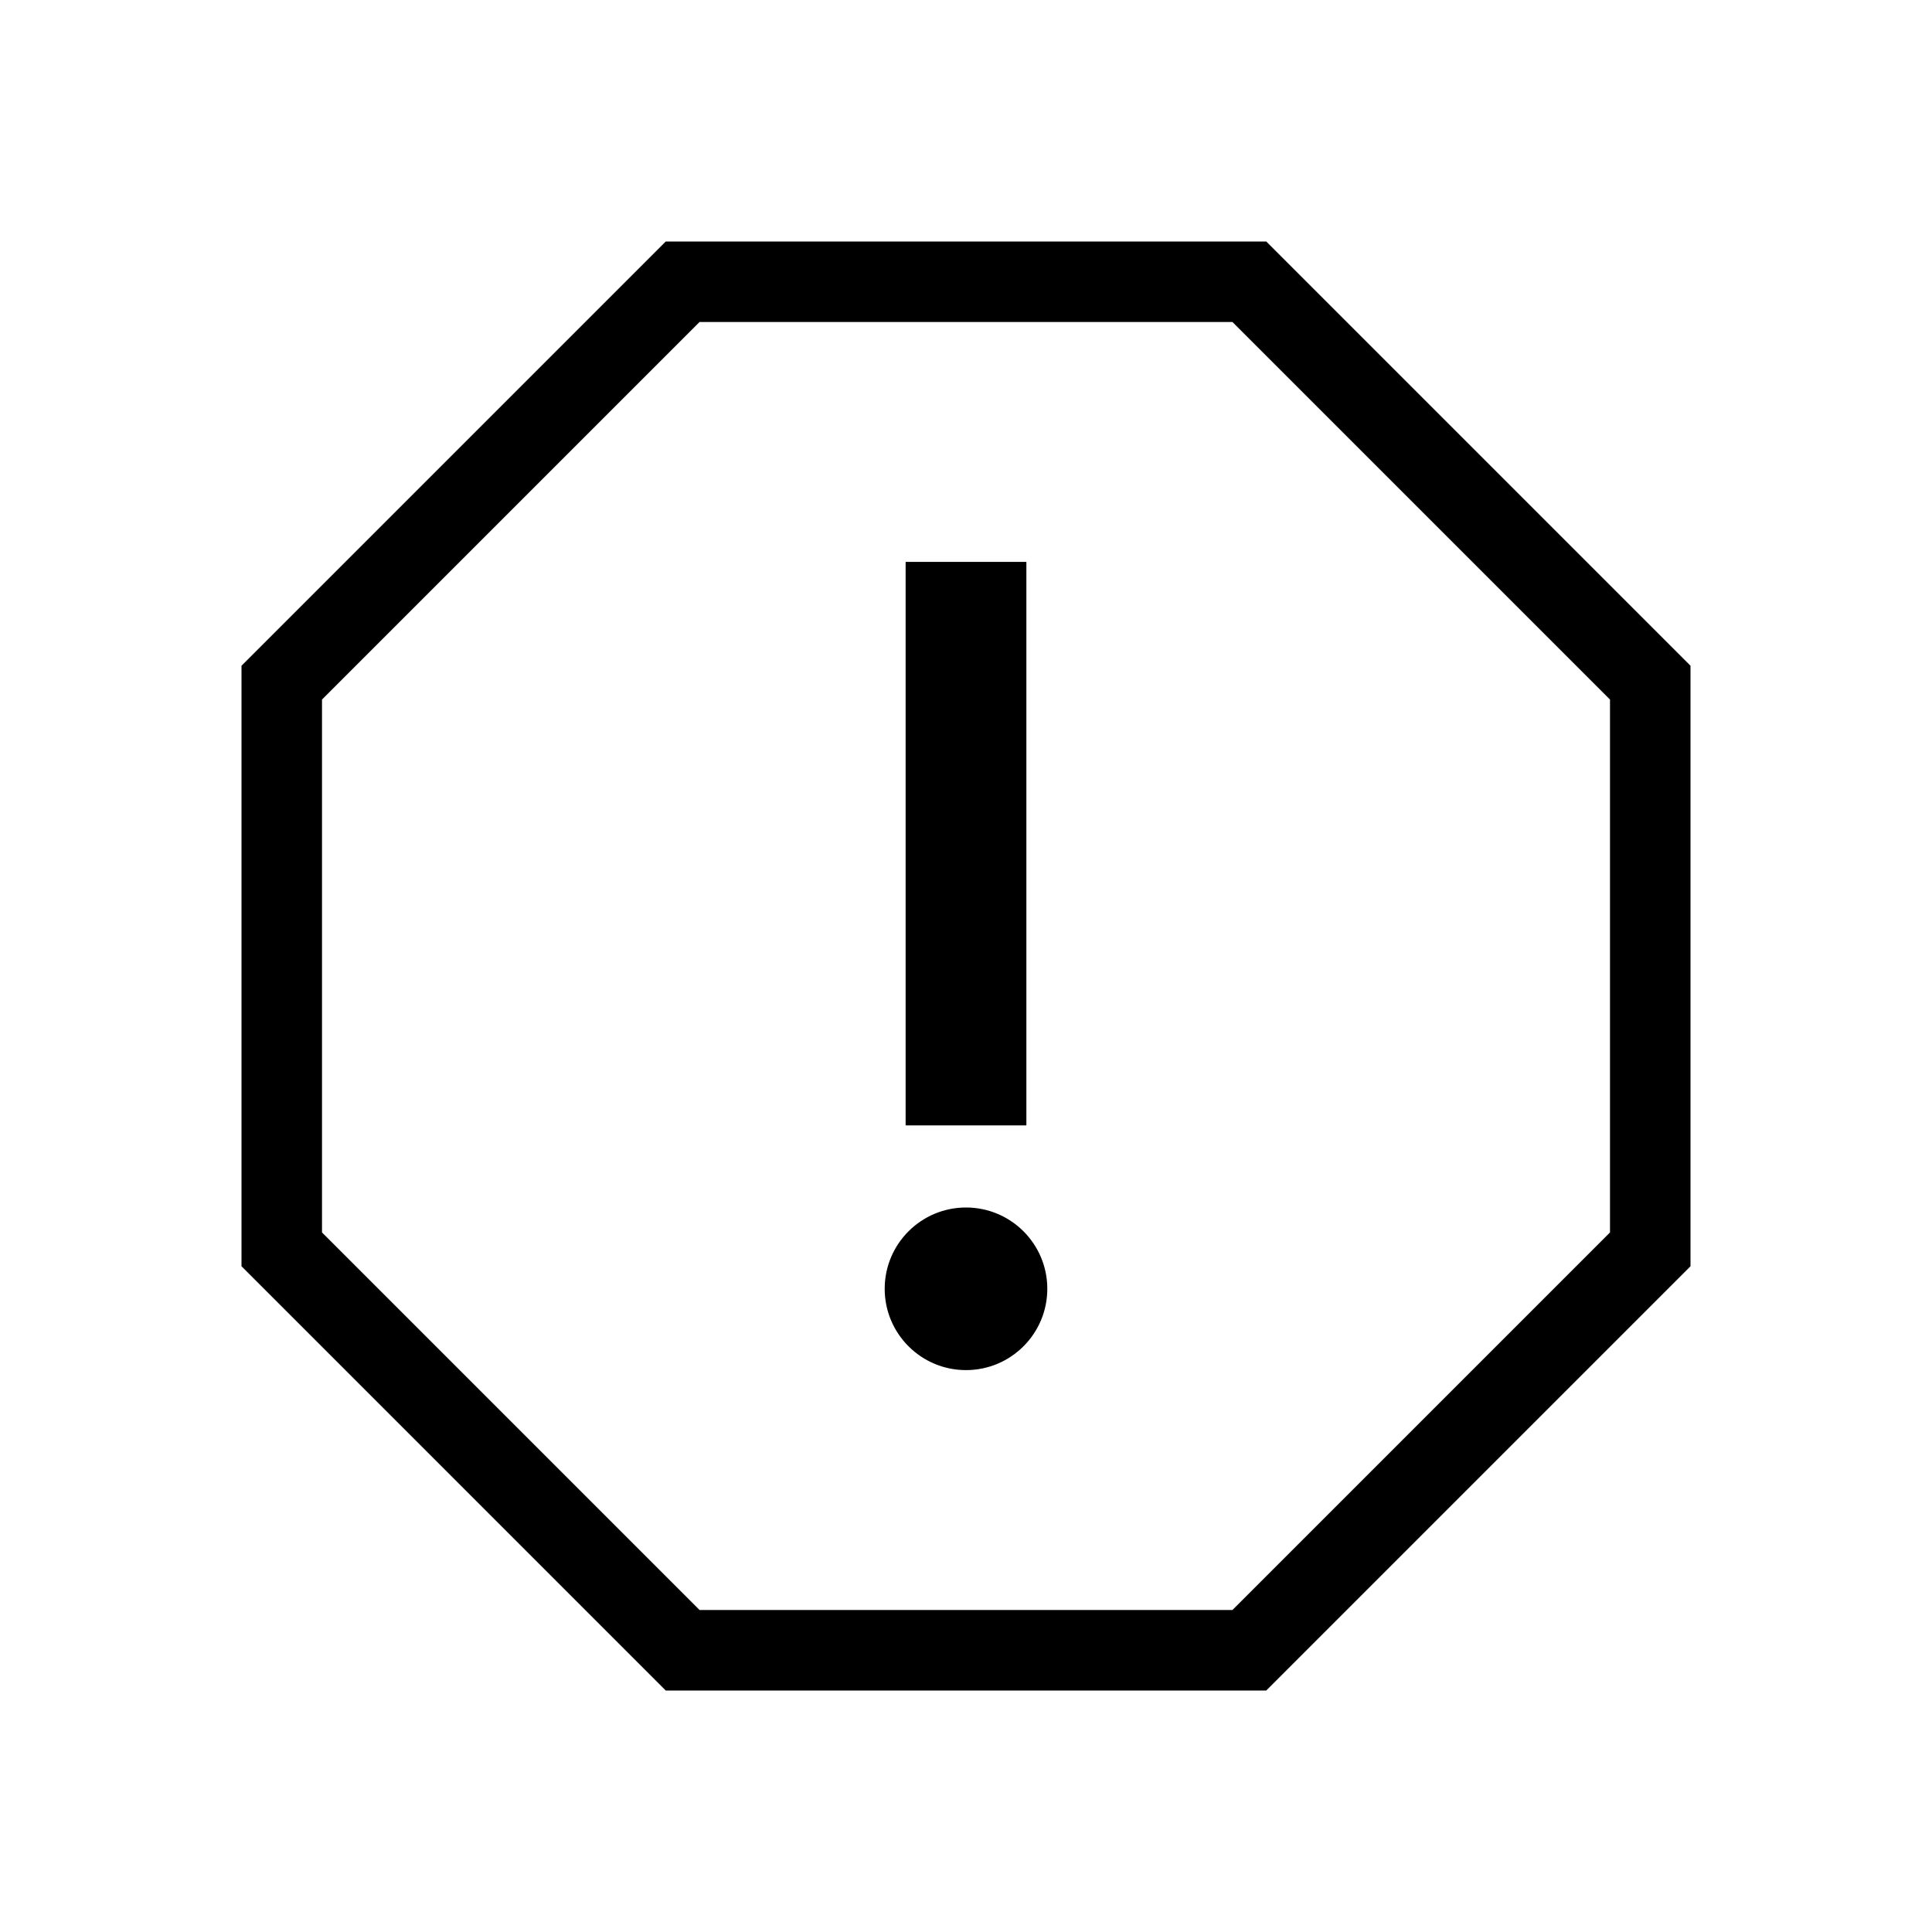 <svg xmlns="http://www.w3.org/2000/svg" viewBox="0 0 24 24"><title>it-error</title><g><rect x="11.25" y="6.98" width="1.5" height="7"/><circle cx="12" cy="16.01" r="1.01"/><path d="M15.31,4,20,8.69v6.62L15.31,20H8.69L4,15.31V8.69L8.69,4h6.62m.42-1H8.27L3,8.27v7.46L8.27,21h7.46L21,15.73V8.27L15.73,3Z"/></g></svg>
